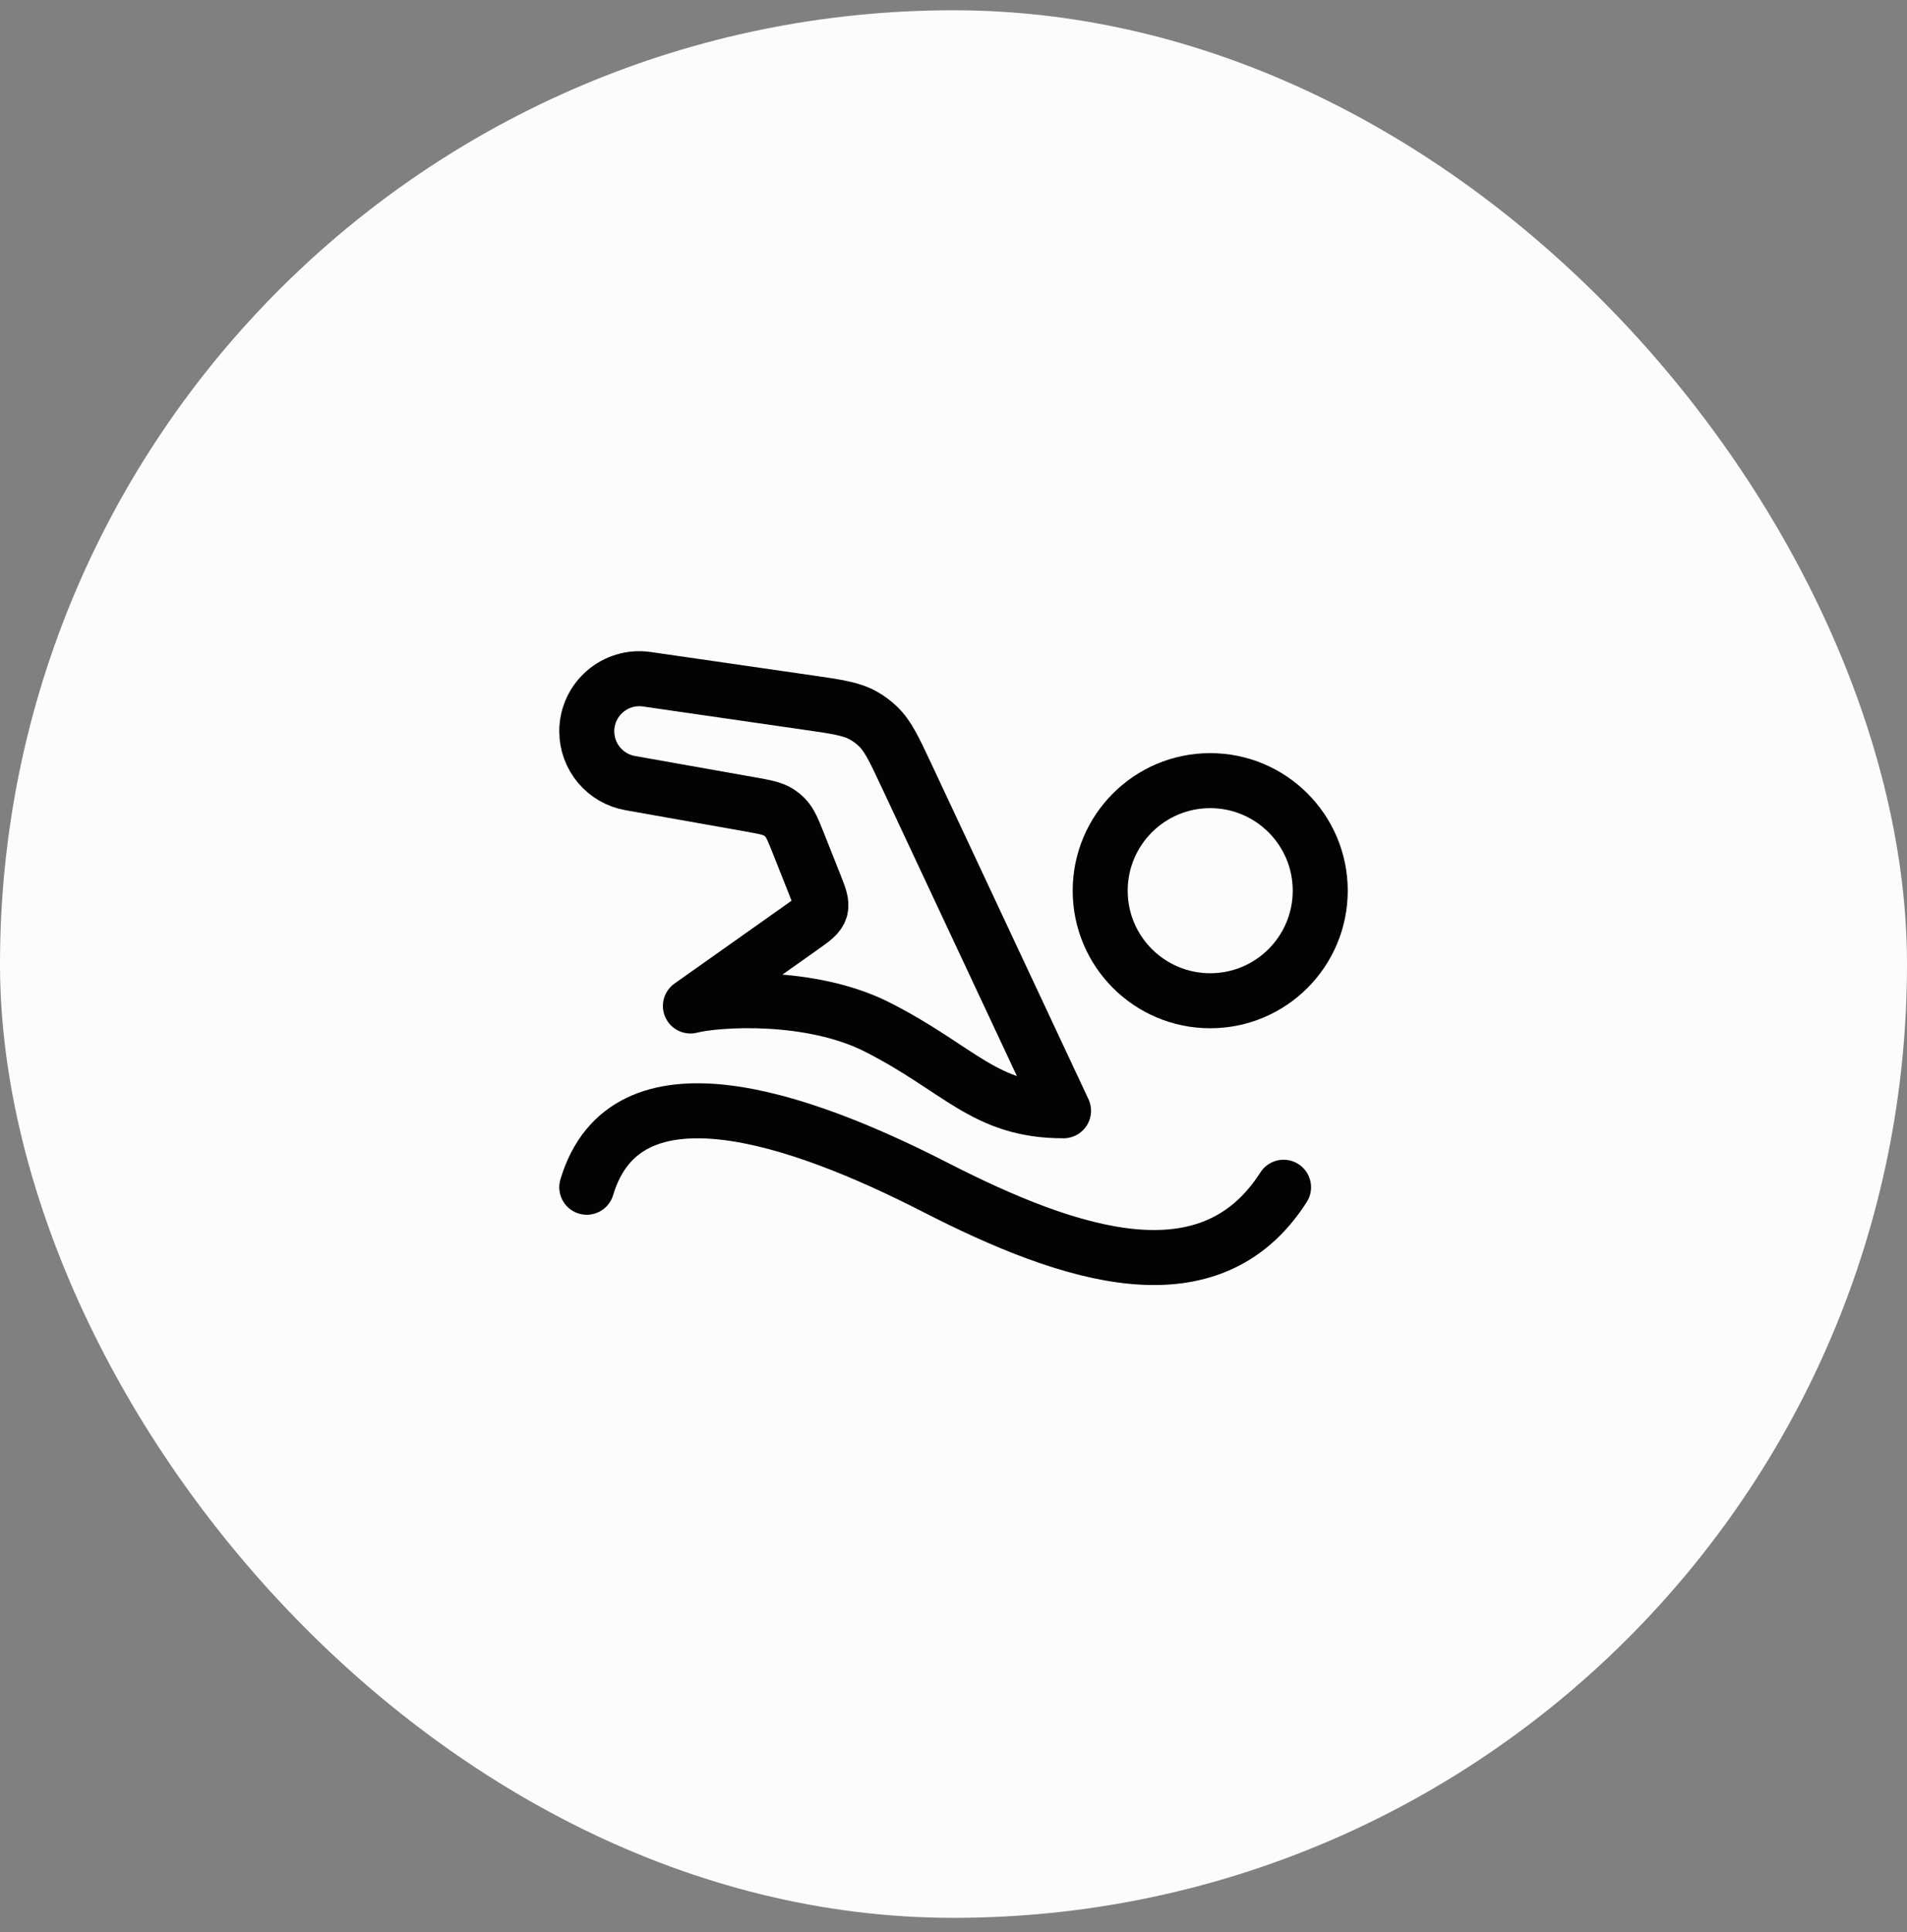 <svg width="78" height="79" viewBox="0 0 78 79" fill="none" xmlns="http://www.w3.org/2000/svg">
<rect x="0" y="0" width="78" height="79" fill="#808080" stroke="none"/>
<rect y="0.42" width="78" height="78" rx="39" fill="#FCFCFC"/>
<path d="M37.078 31.712L43.5 45.419C40.25 45.419 39.261 43.705 35.87 41.991C33.157 40.62 29.37 40.848 28.239 41.134L32.786 37.919C33.249 37.592 33.48 37.428 33.554 37.179C33.628 36.931 33.523 36.667 33.314 36.141L32.678 34.538C32.44 33.939 32.321 33.64 32.106 33.422C32.031 33.347 31.948 33.279 31.859 33.221C31.603 33.054 31.285 32.998 30.651 32.885L25.775 32.02C24.748 31.838 24 30.945 24 29.903C24 28.593 25.161 27.587 26.458 27.774L33.051 28.727C34.239 28.898 34.833 28.984 35.328 29.267C35.535 29.385 35.726 29.527 35.899 29.691C36.314 30.082 36.569 30.626 37.078 31.712Z" stroke="#030303" stroke-width="2.25" stroke-linecap="round" stroke-linejoin="round"/>
<path d="M49.5 40.92C51.985 40.92 54 38.905 54 36.42C54 33.935 51.985 31.92 49.5 31.92C47.015 31.92 45 33.935 45 36.42C45 38.905 47.015 40.92 49.5 40.92Z" stroke="#030303" stroke-width="2.25" stroke-linecap="round" stroke-linejoin="round"/>
<path d="M24 48.546C25.583 43.249 32.653 45.68 38.25 48.546C43.847 51.412 49.5 53.236 52.5 48.546" stroke="#030303" stroke-width="2.25" stroke-linecap="round" stroke-linejoin="round"/>
</svg>
